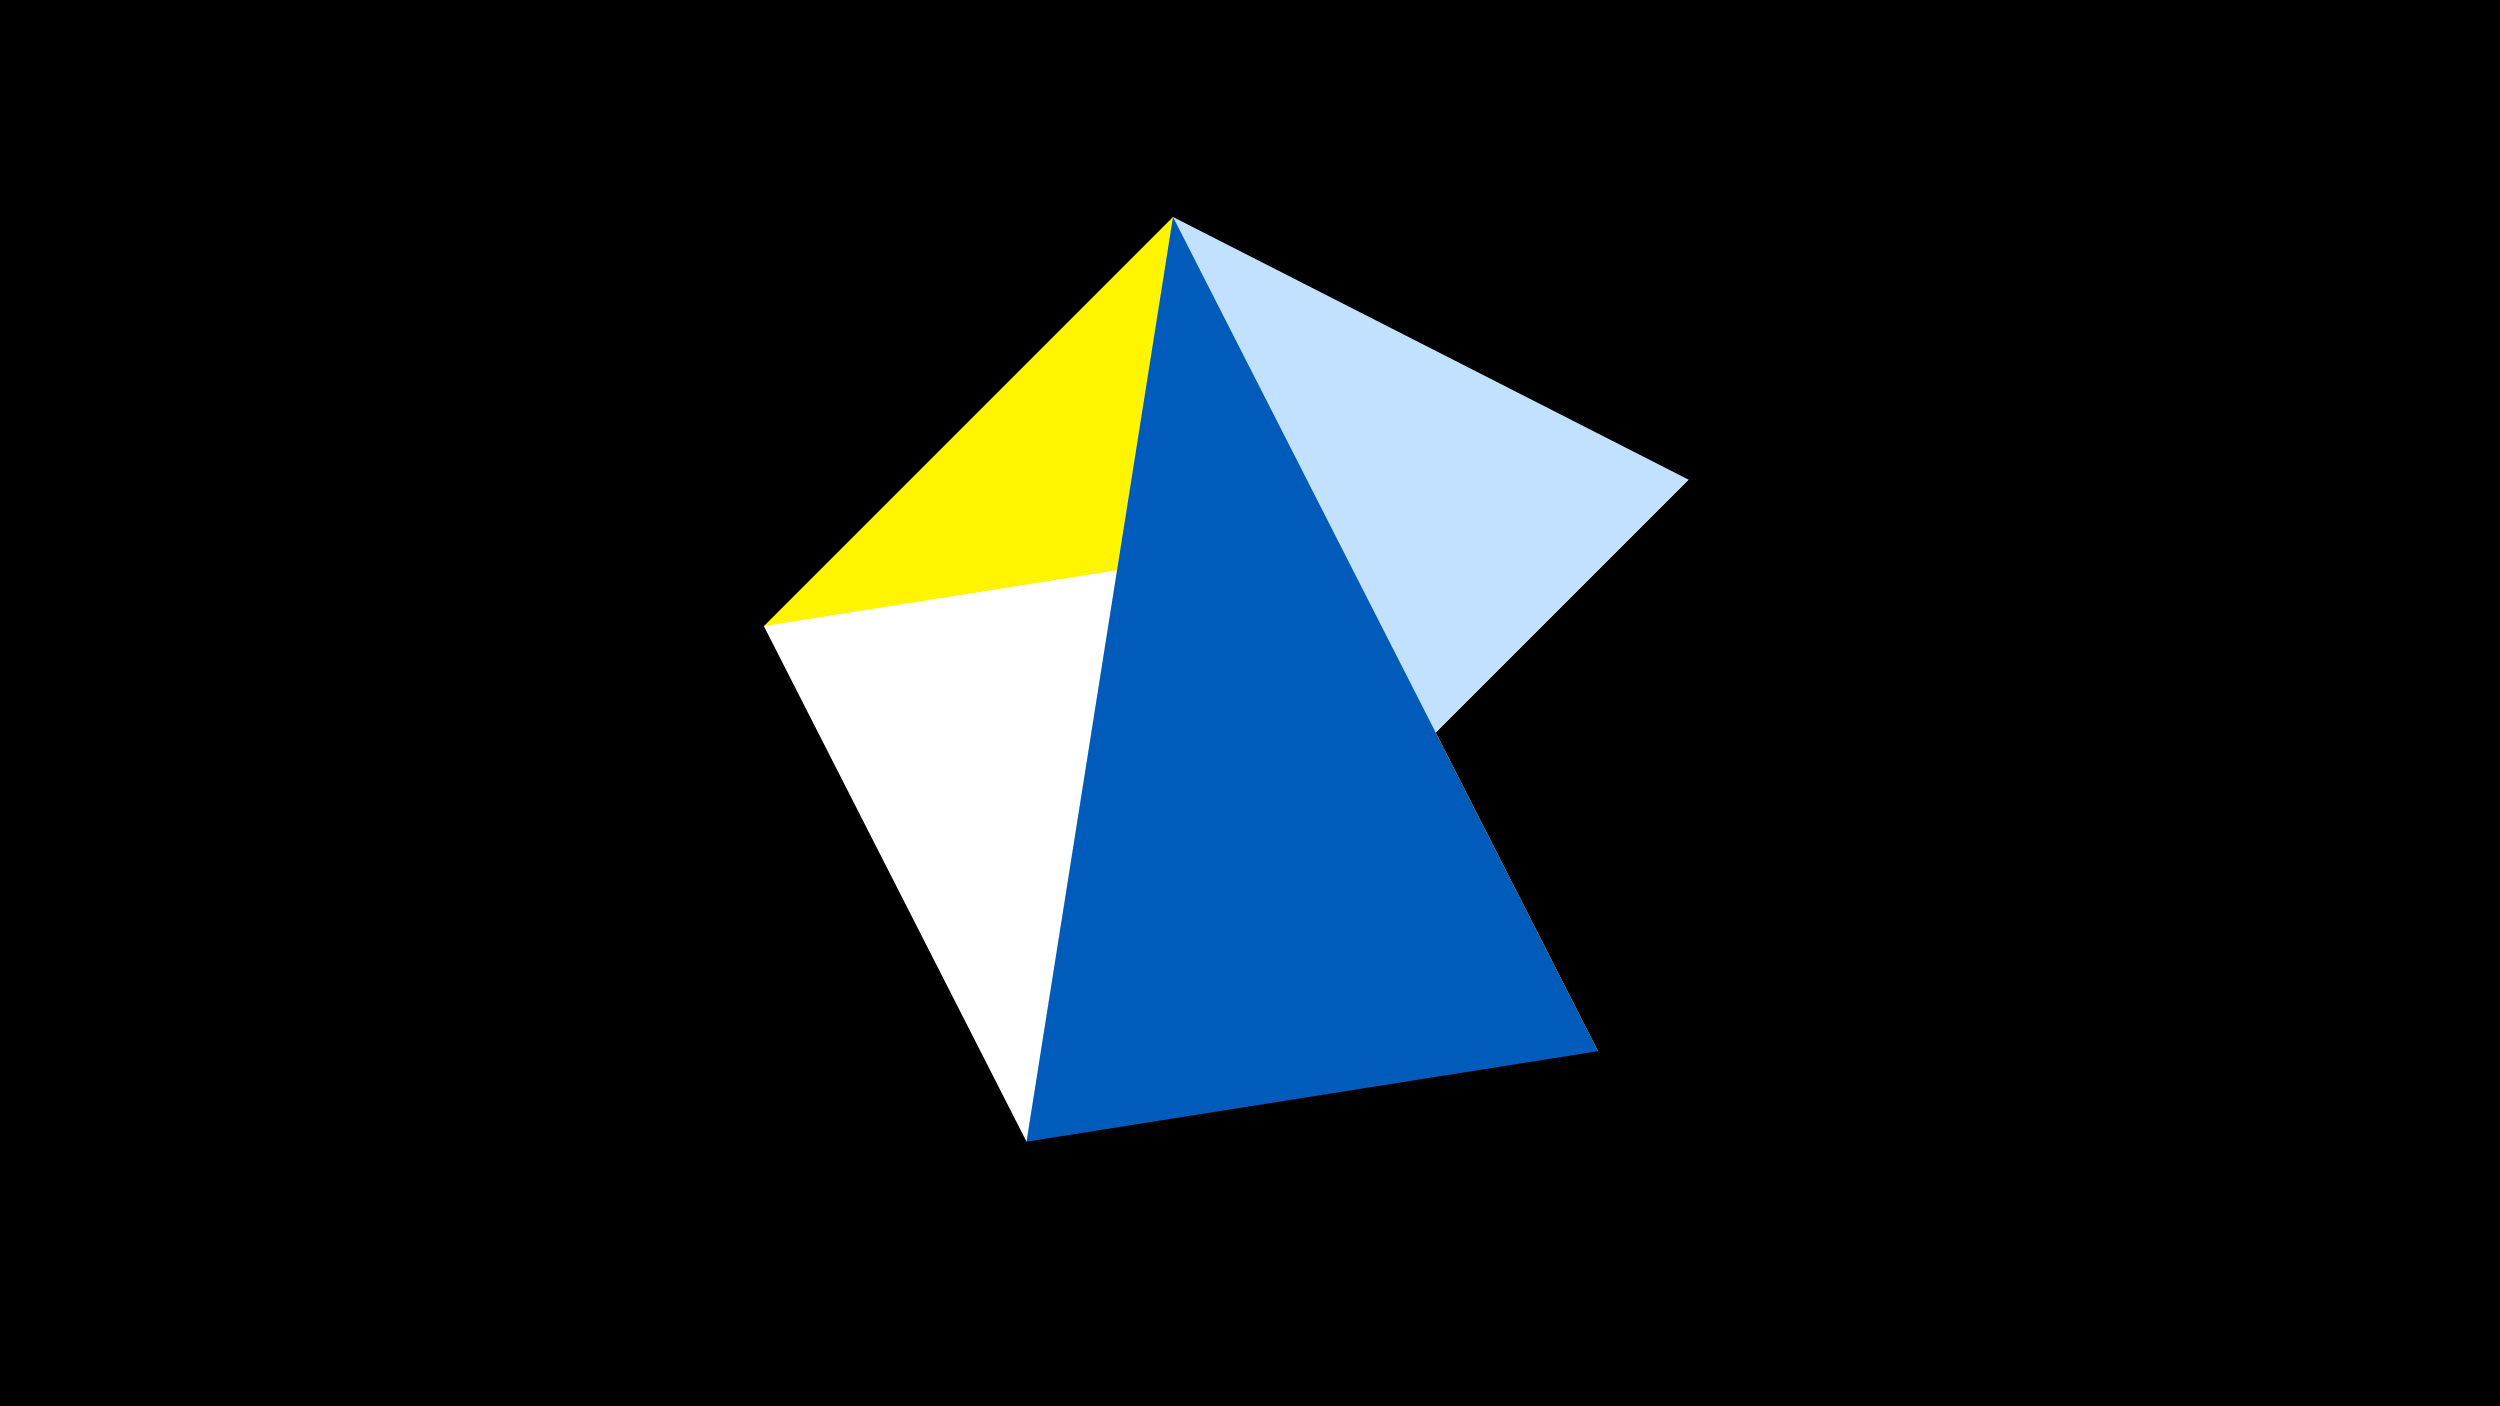 <svg width="1200" height="675" viewBox="-500 -500 1200 675" xmlns="http://www.w3.org/2000/svg"><title>juwel 19508</title><path d="M-500-500h1200v675h-1200z" fill="#000"/><path d="M63.042,-395.841L-133.341,-199.458 267.054,4.554 Z" fill="#fff500"/><path d="M310.5,-269.755L-7.255,48 -133.341,-199.458 Z" fill="#fff"/><path d="M63.042,-395.841L310.5,-269.755 -7.255,48 Z" fill="#c2e1ff"/><path d="M-7.255,48L63.042,-395.841 267.054,4.554 Z" fill="#005bbb"/></svg>